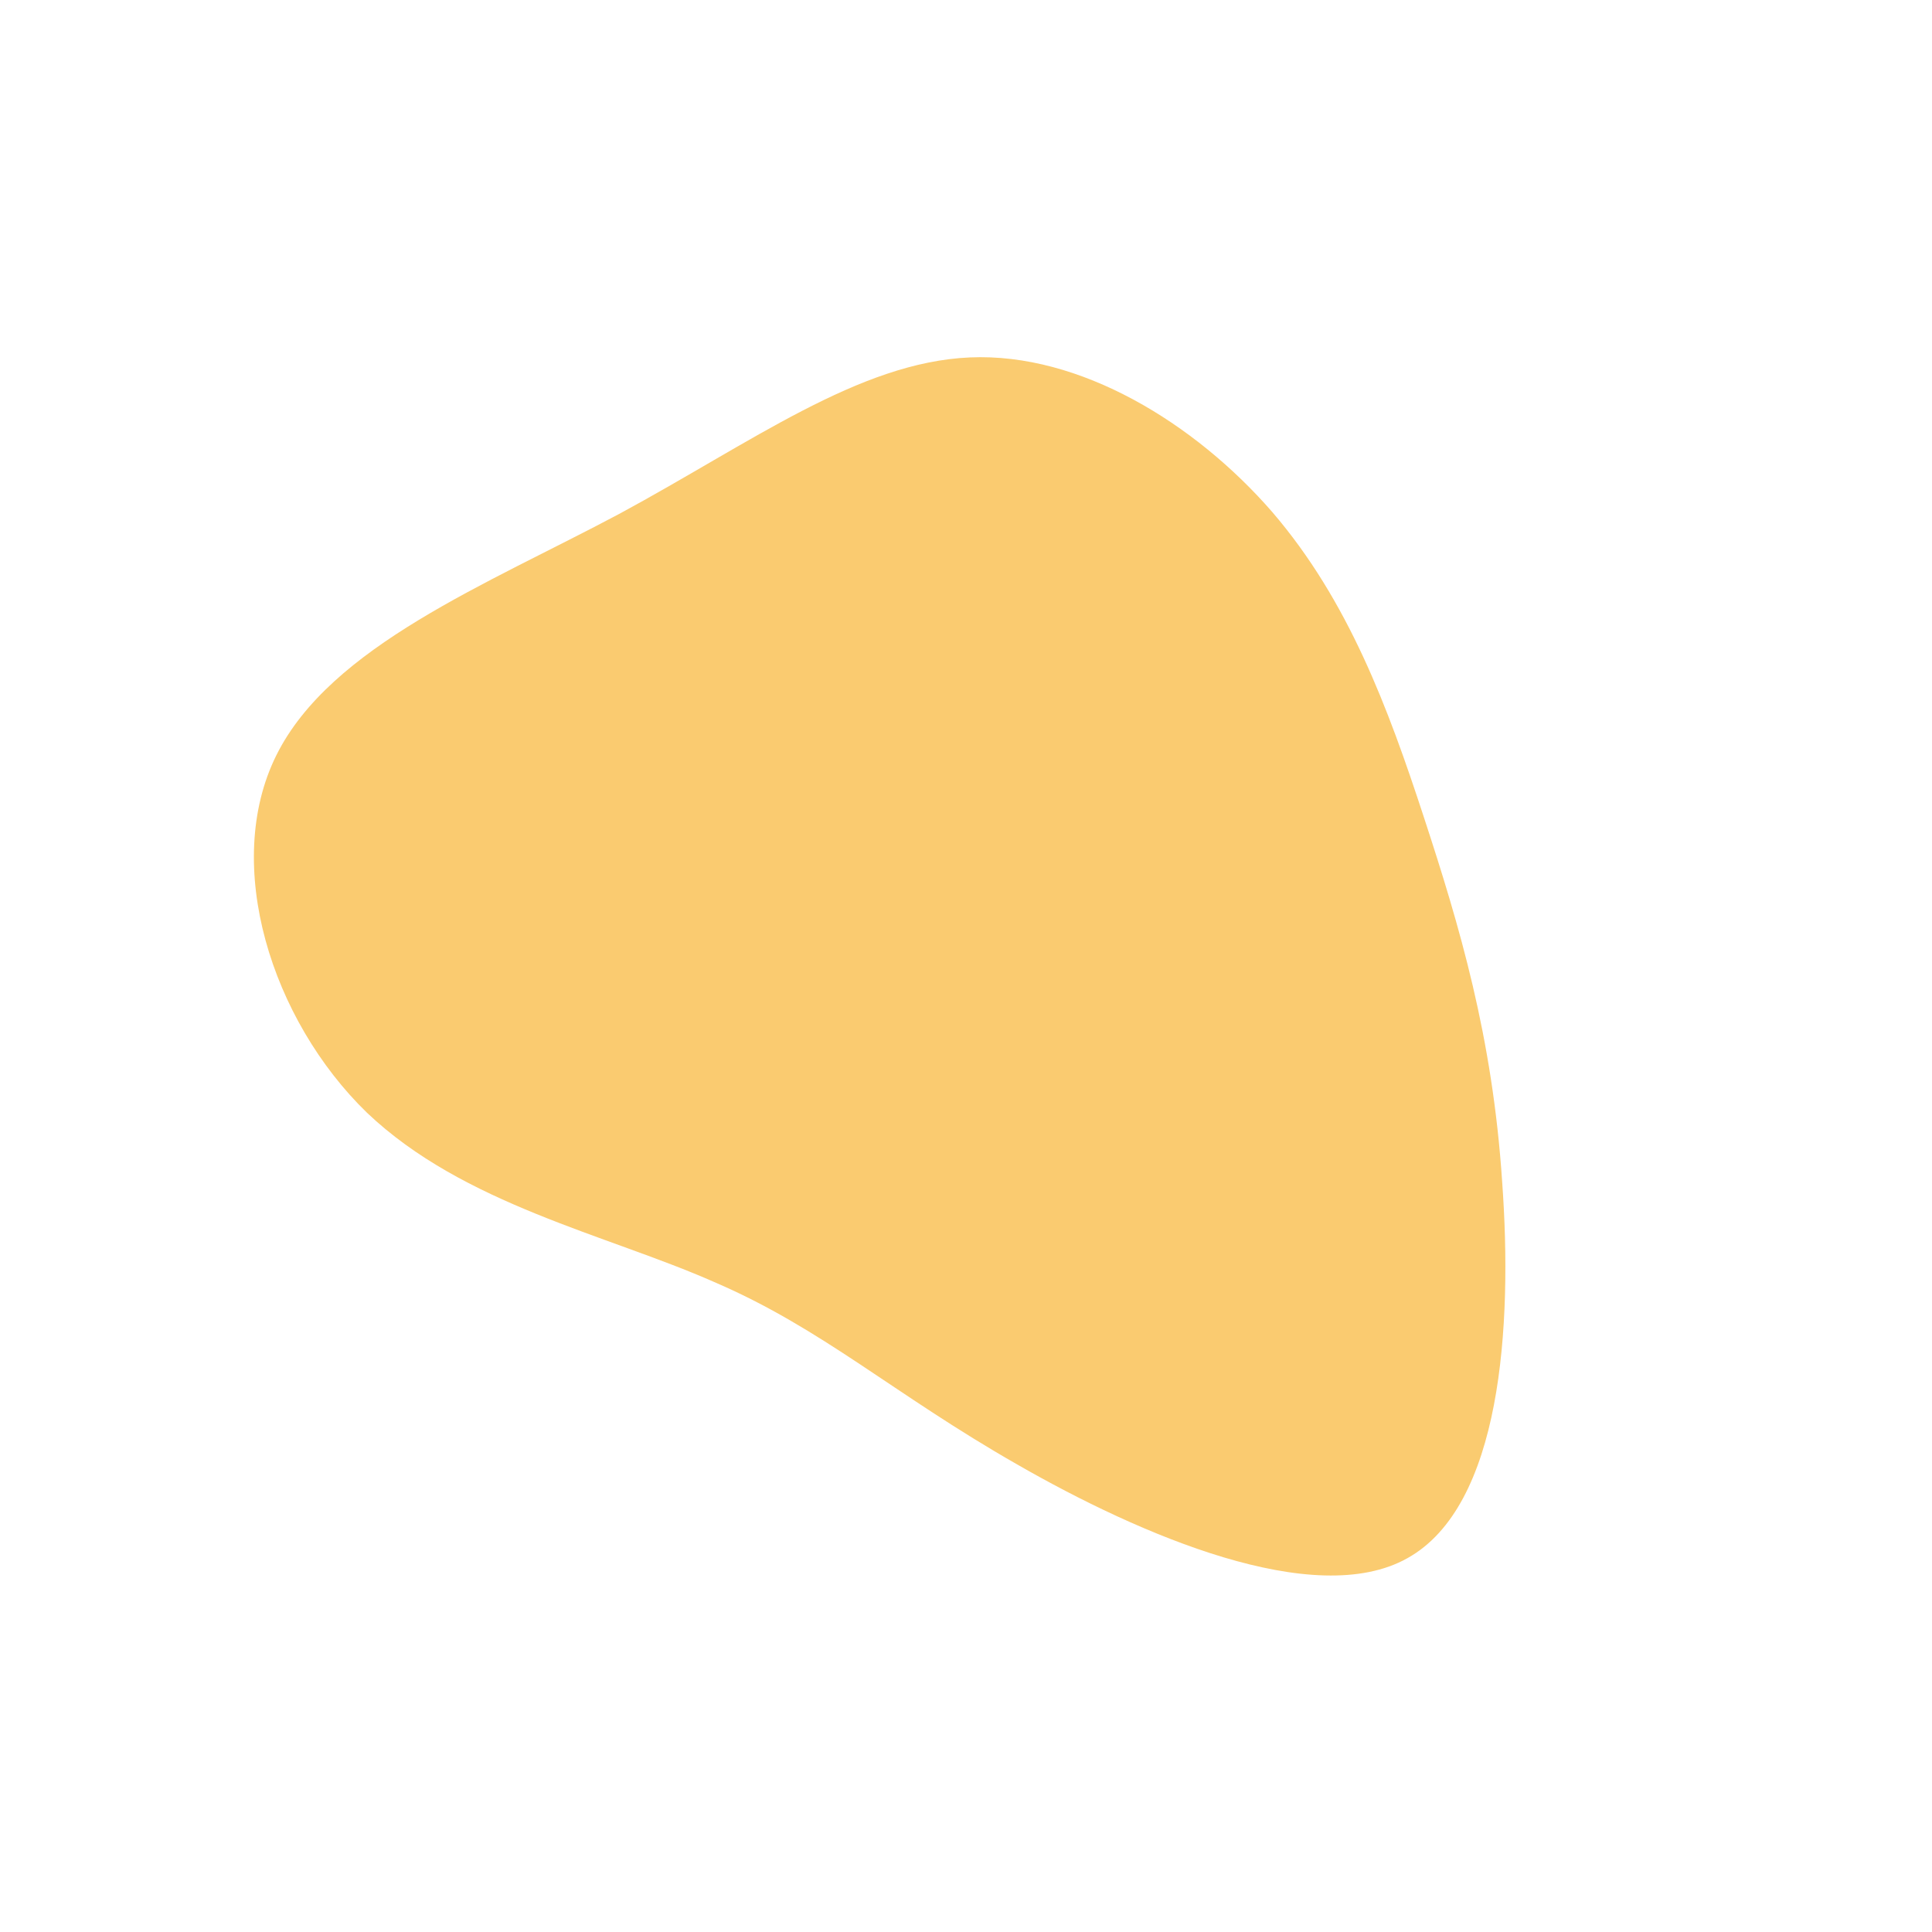 <svg width="319" height="319" viewBox="0 0 319 319" fill="none" xmlns="http://www.w3.org/2000/svg">
<path d="M210.062 84.535C222.662 99.209 229.202 116.913 235.103 134.937C241.005 152.96 246.428 171.143 248.023 195.068C249.777 219.153 247.863 248.66 232.392 257.273C217.08 265.886 188.21 253.445 167.954 241.802C147.538 230.158 135.735 219.312 117.871 211.656C100.166 203.841 76.56 198.896 60.61 183.744C44.819 168.432 36.685 142.752 45.617 124.729C54.549 106.705 80.388 96.498 102.24 84.854C124.091 73.051 141.796 59.812 160.138 59.015C178.321 58.218 197.302 69.861 210.062 84.535Z" fill="#FACB70"/>
</svg>
